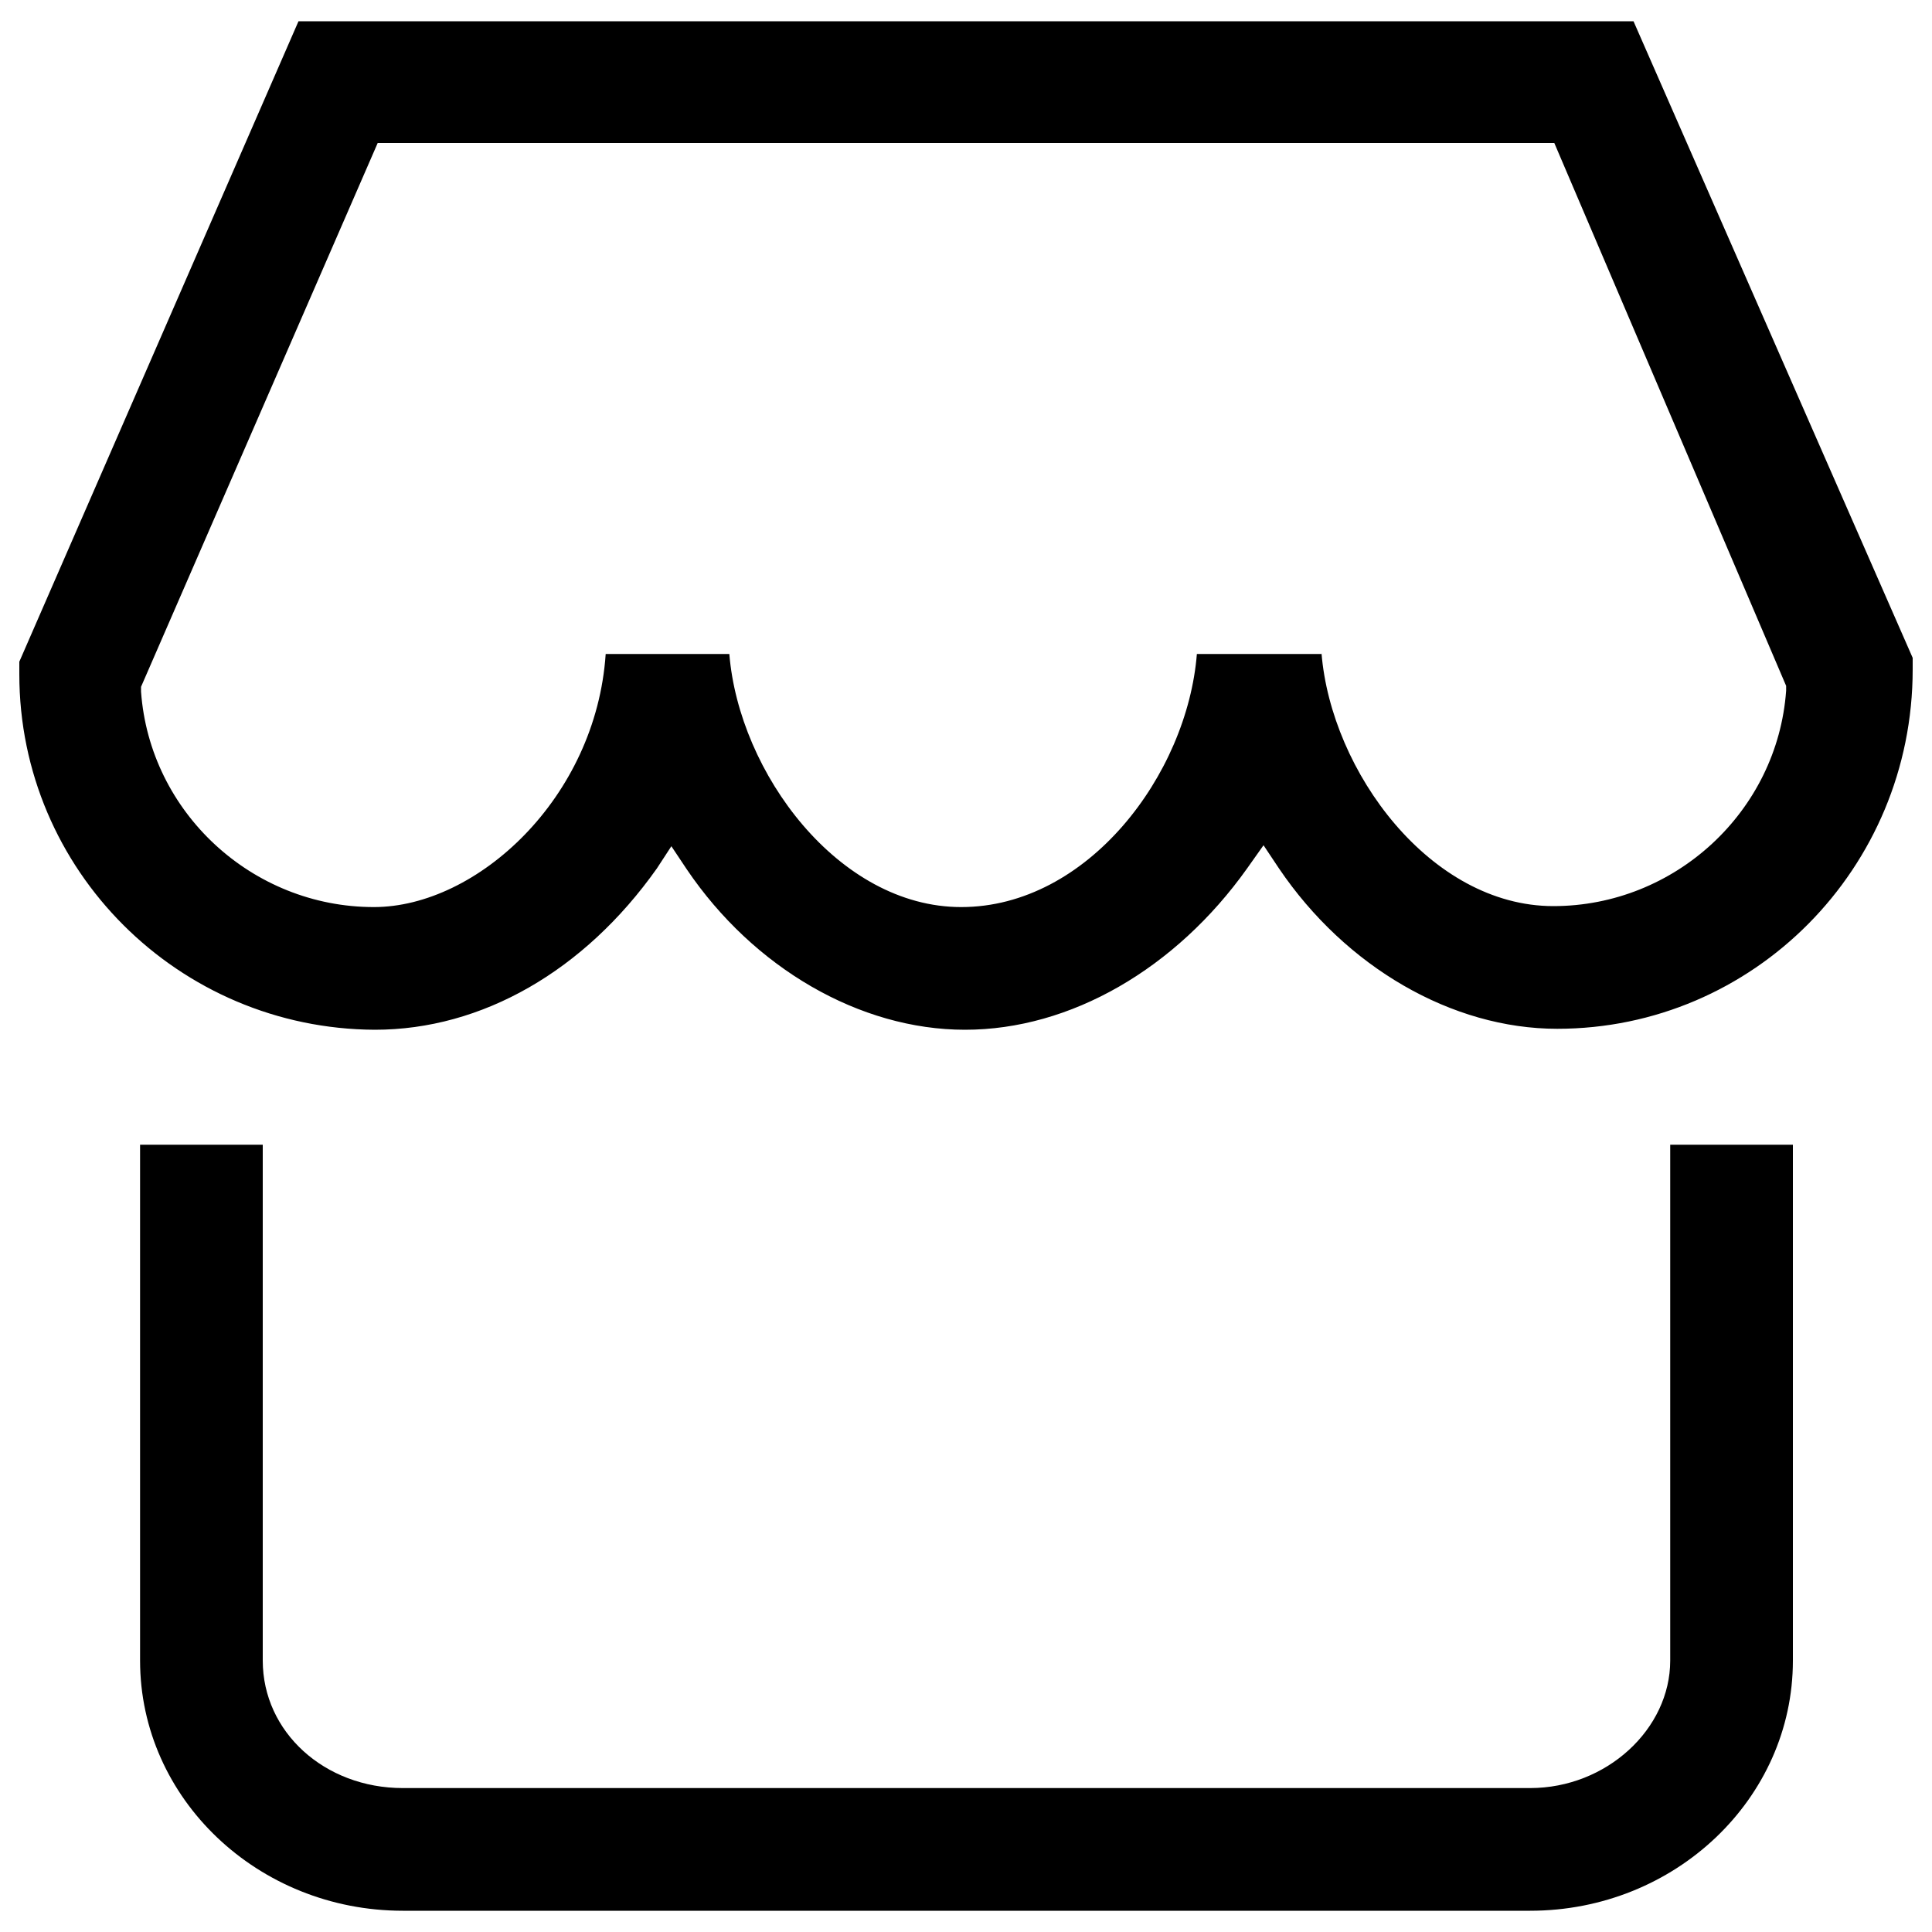 <?xml version="1.0" encoding="utf-8"?>
<!-- Generator: Adobe Illustrator 22.0.0, SVG Export Plug-In . SVG Version: 6.00 Build 0)  -->
<svg version="1.1" id="图层_1" xmlns="http://www.w3.org/2000/svg" xmlns:xlink="http://www.w3.org/1999/xlink" x="0px" y="0px"
	 viewBox="0 0 200 200" style="enable-background:new 0 0 200 200;" xml:space="preserve">
<path d="M41.7,197.8c-15,0-27.2-11.6-27.2-25.9v-53.4h12.7v53.4c0,7.4,6.4,13.2,14.5,13.2h116.7c7.9,0,14.5-6.1,14.5-13.2v-53.4
	h12.7v53.4c0,14.3-12.2,25.9-27.2,25.9H41.7z M161.2,106.5c-10.9,0-21.9-6.4-28.8-16.6l-1.6-2.4l-1.7,2.4
	c-7.4,10.4-18.3,16.7-29.2,16.7c-10.9,0-21.9-6.4-28.8-16.6l-1.6-2.4L68,89.9c-7.5,10.6-18.1,16.7-29.2,16.7
	C18.5,106.5,2,90.1,2,69.8v-1.3L30.9,2.2h138.2L198,68.1v1.2C198,89.9,181.5,106.5,161.2,106.5z M136.8,67.6
	c1,12.3,11.3,26.2,24,26.2c12.6,0,23.2-9.8,24.1-22.3l0-0.5l-24-56.2H39.1L14.6,71.1l0,0.5c0.9,12.5,11.5,22.3,24.1,22.3
	c10.7,0,23-11.3,24-26.2h12.8c1,12.3,11.3,26.2,24,26.2c13.1,0,23.4-13.7,24.4-26.2H136.8z"/>
</svg>
